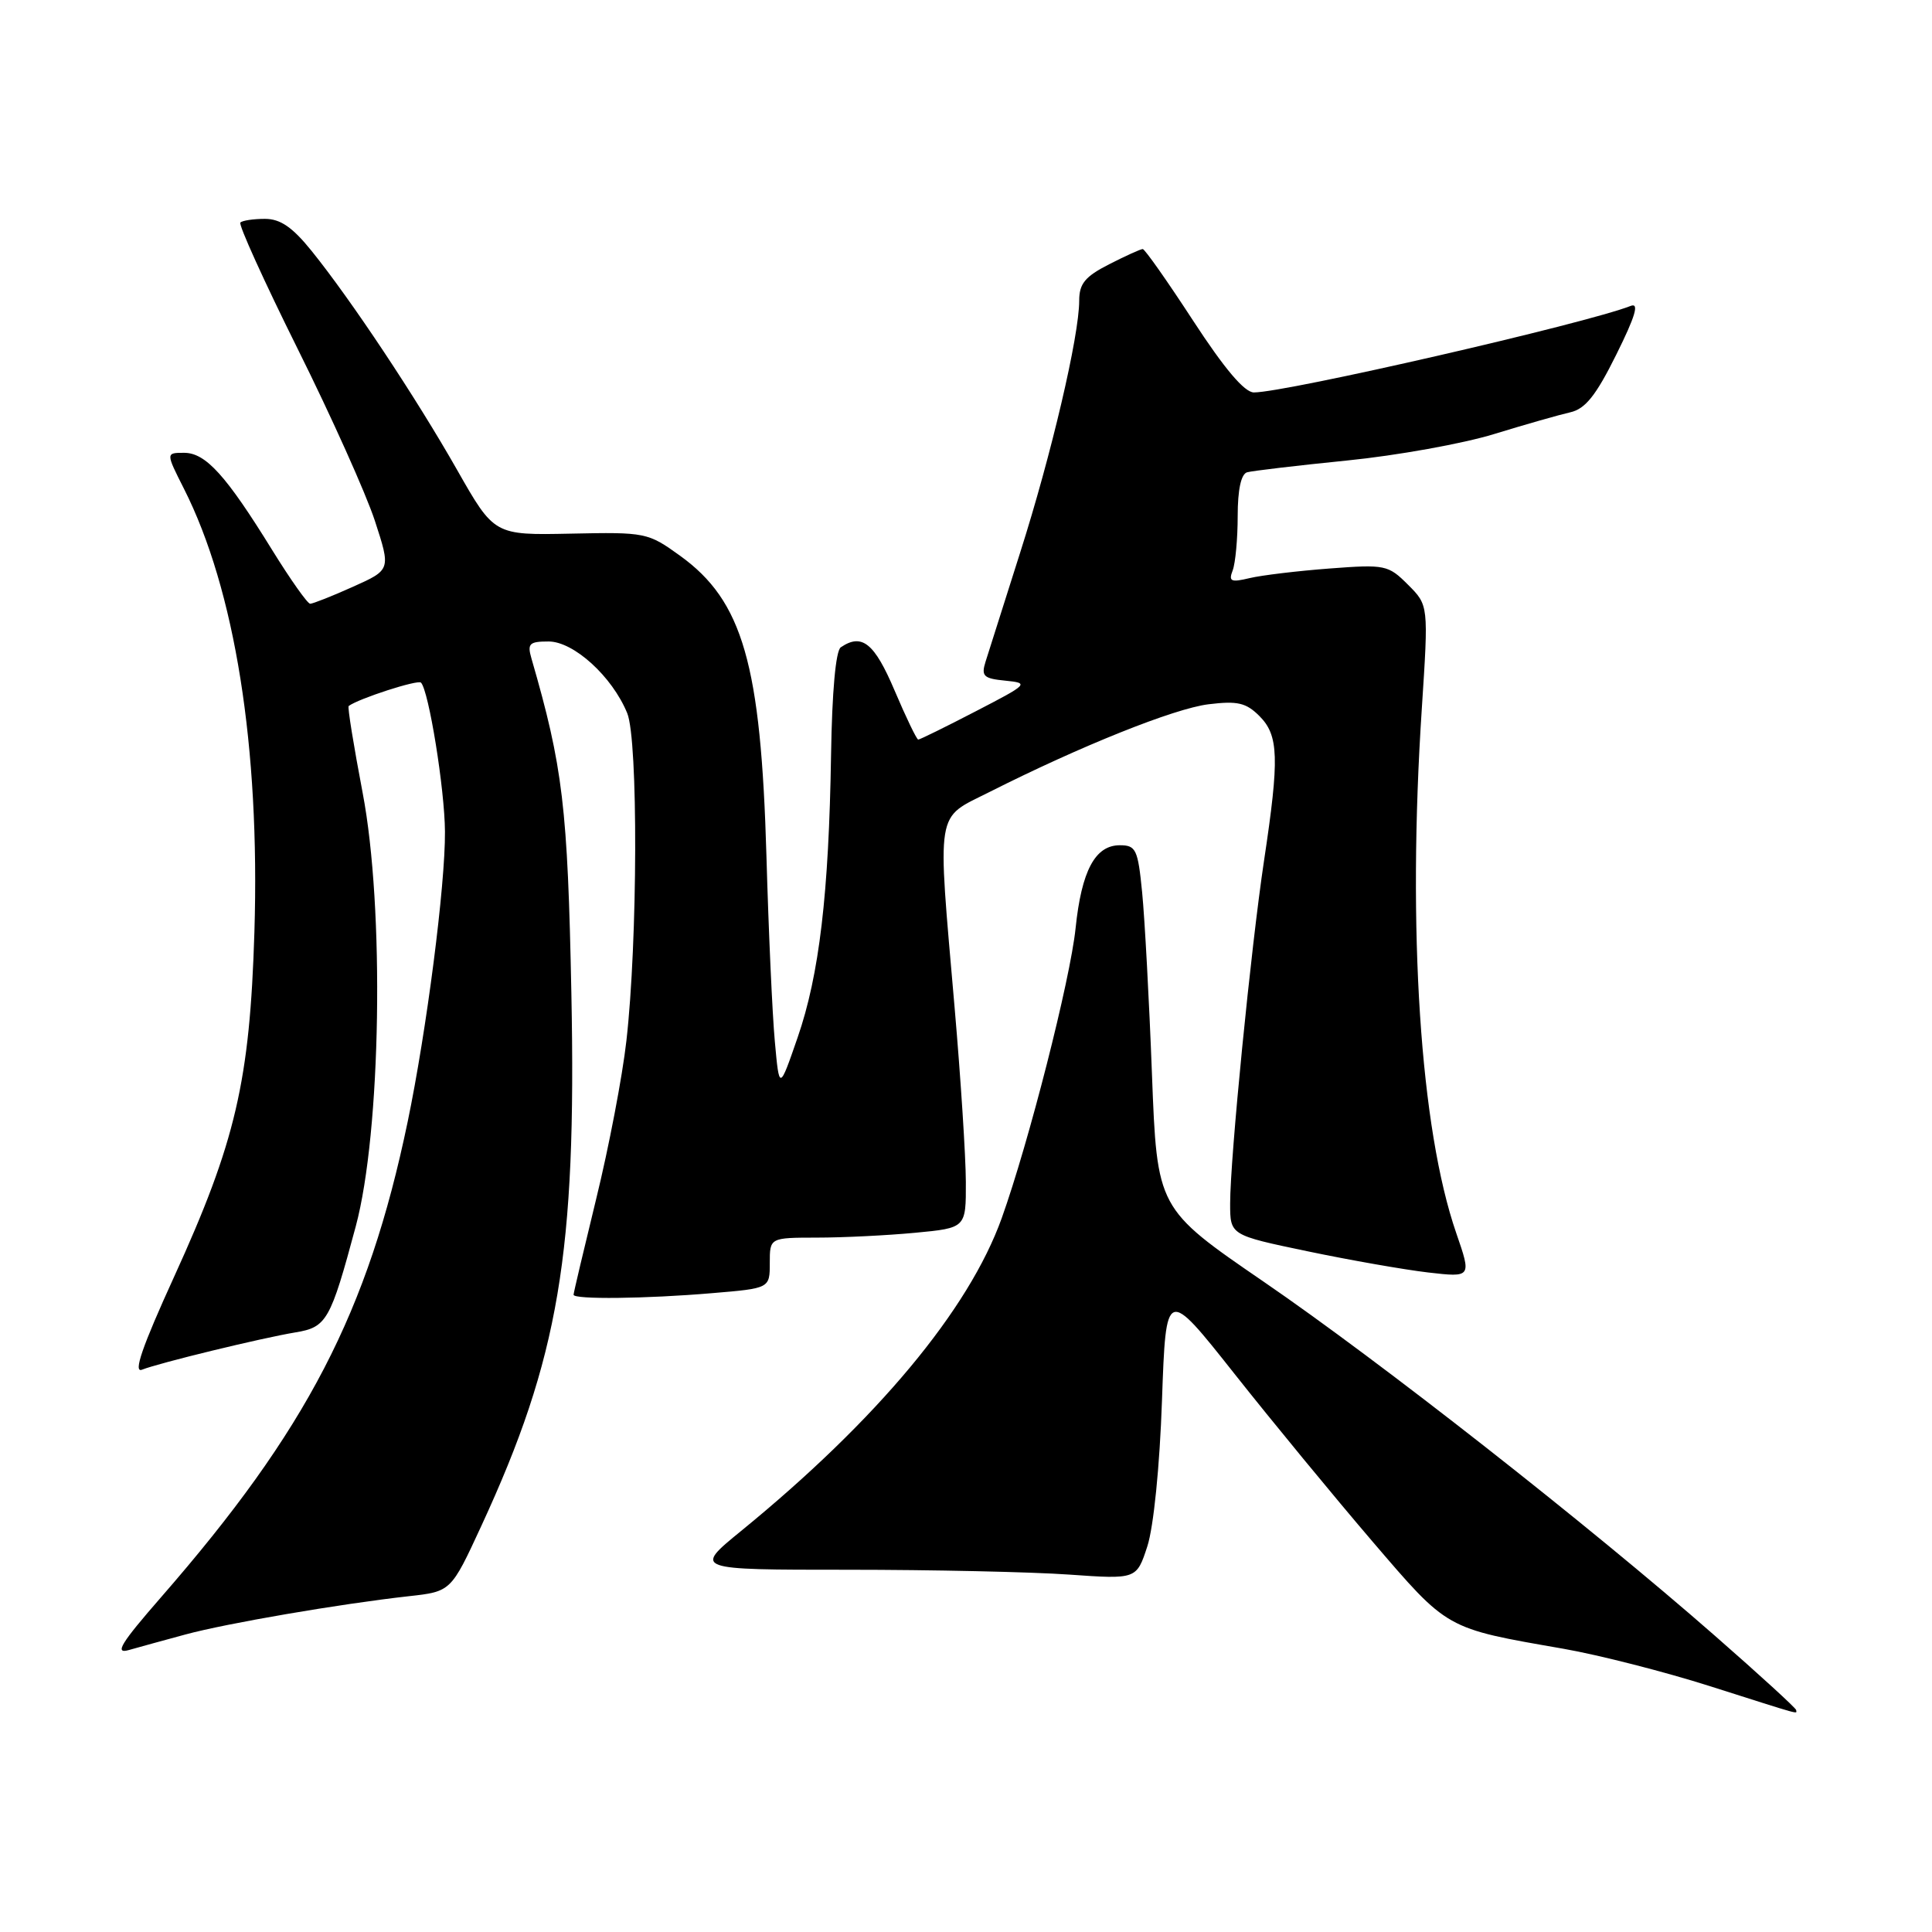 <?xml version="1.0" encoding="UTF-8" standalone="no"?>
<!DOCTYPE svg PUBLIC "-//W3C//DTD SVG 1.1//EN" "http://www.w3.org/Graphics/SVG/1.1/DTD/svg11.dtd" >
<svg xmlns="http://www.w3.org/2000/svg" xmlns:xlink="http://www.w3.org/1999/xlink" version="1.1" viewBox="0 0 256 256">
 <g >
 <path fill="currentColor"
d=" M 238.00 226.59 C 238.00 226.36 233.16 221.93 227.25 216.76 C 210.47 202.06 182.88 180.41 167.41 169.81 C 153.32 160.15 153.32 160.15 152.64 142.32 C 152.27 132.52 151.68 121.69 151.34 118.25 C 150.78 112.54 150.52 112.00 148.38 112.00 C 145.11 112.00 143.31 115.38 142.52 123.00 C 141.81 129.85 136.31 151.42 132.73 161.42 C 128.37 173.57 116.23 188.14 98.20 202.86 C 91.90 208.00 91.90 208.00 112.29 208.00 C 123.51 208.00 136.72 208.29 141.65 208.64 C 150.60 209.27 150.60 209.27 152.03 204.89 C 152.86 202.32 153.67 194.30 153.97 185.53 C 154.50 170.57 154.50 170.57 163.57 182.03 C 168.56 188.34 176.78 198.32 181.82 204.21 C 191.93 216.00 191.44 215.73 207.17 218.47 C 211.85 219.29 220.59 221.52 226.59 223.43 C 239.24 227.45 238.00 227.11 238.00 226.59 Z  M 24.56 216.58 C 30.01 215.10 45.01 212.53 54.13 211.51 C 59.76 210.89 59.76 210.89 63.78 202.19 C 74.06 179.94 76.40 166.08 75.71 131.63 C 75.22 106.89 74.59 101.65 70.42 87.25 C 69.85 85.28 70.13 85.00 72.69 85.00 C 76.02 85.00 81.12 89.64 83.11 94.50 C 84.57 98.06 84.50 124.76 83.00 137.92 C 82.47 142.64 80.67 152.04 79.01 158.81 C 77.36 165.58 76.00 171.32 76.00 171.56 C 76.00 172.20 85.56 172.10 94.35 171.35 C 102.00 170.71 102.00 170.71 102.00 167.35 C 102.00 164.00 102.00 164.00 108.25 163.99 C 111.69 163.99 117.54 163.70 121.25 163.35 C 128.00 162.71 128.00 162.71 127.98 156.61 C 127.97 153.25 127.30 142.85 126.49 133.50 C 124.18 106.74 123.89 108.59 131.10 104.95 C 143.21 98.84 155.59 93.88 160.13 93.32 C 163.97 92.85 165.11 93.11 166.88 94.88 C 169.44 97.44 169.54 100.44 167.50 113.98 C 165.75 125.62 163.00 153.46 163.00 159.49 C 163.00 163.66 163.00 163.66 173.25 165.80 C 178.89 166.98 186.08 168.24 189.24 168.61 C 194.99 169.27 194.99 169.27 192.96 163.39 C 188.18 149.54 186.46 123.28 188.40 93.85 C 189.29 80.20 189.29 80.20 186.57 77.48 C 183.95 74.86 183.55 74.77 176.17 75.33 C 171.95 75.65 167.19 76.22 165.59 76.60 C 163.09 77.20 162.77 77.04 163.34 75.57 C 163.70 74.61 164.00 71.38 164.00 68.39 C 164.00 64.88 164.45 62.81 165.25 62.58 C 165.94 62.39 171.90 61.68 178.49 61.02 C 185.09 60.36 193.87 58.78 197.99 57.51 C 202.12 56.24 206.66 54.95 208.08 54.63 C 210.06 54.18 211.48 52.41 214.17 46.98 C 216.69 41.91 217.23 40.09 216.09 40.53 C 210.11 42.88 170.38 52.00 166.15 52.00 C 164.90 52.00 162.26 48.88 158.10 42.50 C 154.70 37.28 151.69 33.00 151.42 33.00 C 151.14 33.00 149.14 33.91 146.96 35.02 C 143.77 36.65 143.00 37.59 143.00 39.84 C 143.00 44.51 139.31 60.26 135.17 73.24 C 133.03 79.98 130.96 86.48 130.59 87.68 C 129.99 89.59 130.33 89.91 133.20 90.19 C 136.40 90.51 136.29 90.63 129.27 94.26 C 125.30 96.32 121.88 98.00 121.67 98.00 C 121.47 98.00 120.06 95.08 118.54 91.50 C 115.86 85.19 114.21 83.87 111.41 85.77 C 110.74 86.22 110.25 91.64 110.12 100.00 C 109.83 118.42 108.56 129.20 105.68 137.50 C 103.26 144.50 103.26 144.50 102.67 138.00 C 102.34 134.43 101.84 123.40 101.56 113.50 C 100.83 87.98 98.43 79.63 90.10 73.63 C 85.86 70.57 85.54 70.50 75.63 70.71 C 65.49 70.92 65.49 70.92 60.56 62.25 C 55.08 52.61 46.54 39.76 41.29 33.25 C 38.75 30.10 37.15 29.00 35.10 29.00 C 33.58 29.00 32.11 29.22 31.85 29.49 C 31.58 29.75 35.00 37.29 39.45 46.24 C 43.90 55.18 48.50 65.42 49.67 69.00 C 51.79 75.50 51.79 75.50 46.77 77.75 C 44.01 78.99 41.45 80.00 41.10 80.00 C 40.75 80.00 38.49 76.80 36.07 72.89 C 29.95 62.98 27.26 60.00 24.39 60.00 C 21.97 60.00 21.97 60.00 24.37 64.75 C 31.14 78.14 34.46 98.98 33.71 123.50 C 33.10 143.25 31.23 151.30 23.06 169.20 C 18.84 178.45 17.62 181.97 18.82 181.49 C 21.09 180.59 34.63 177.30 39.14 176.55 C 43.29 175.87 43.78 175.00 47.14 162.50 C 50.50 149.98 50.97 120.31 48.05 105.04 C 46.87 98.84 46.03 93.67 46.20 93.55 C 47.53 92.56 55.36 90.03 55.78 90.45 C 56.81 91.48 58.93 104.59 58.96 110.20 C 59.01 117.31 56.53 136.56 54.01 148.68 C 48.76 173.87 40.66 189.49 21.36 211.62 C 16.00 217.77 15.13 219.19 17.07 218.64 C 18.41 218.26 21.78 217.33 24.56 216.58 Z "/>
</g>
</svg>